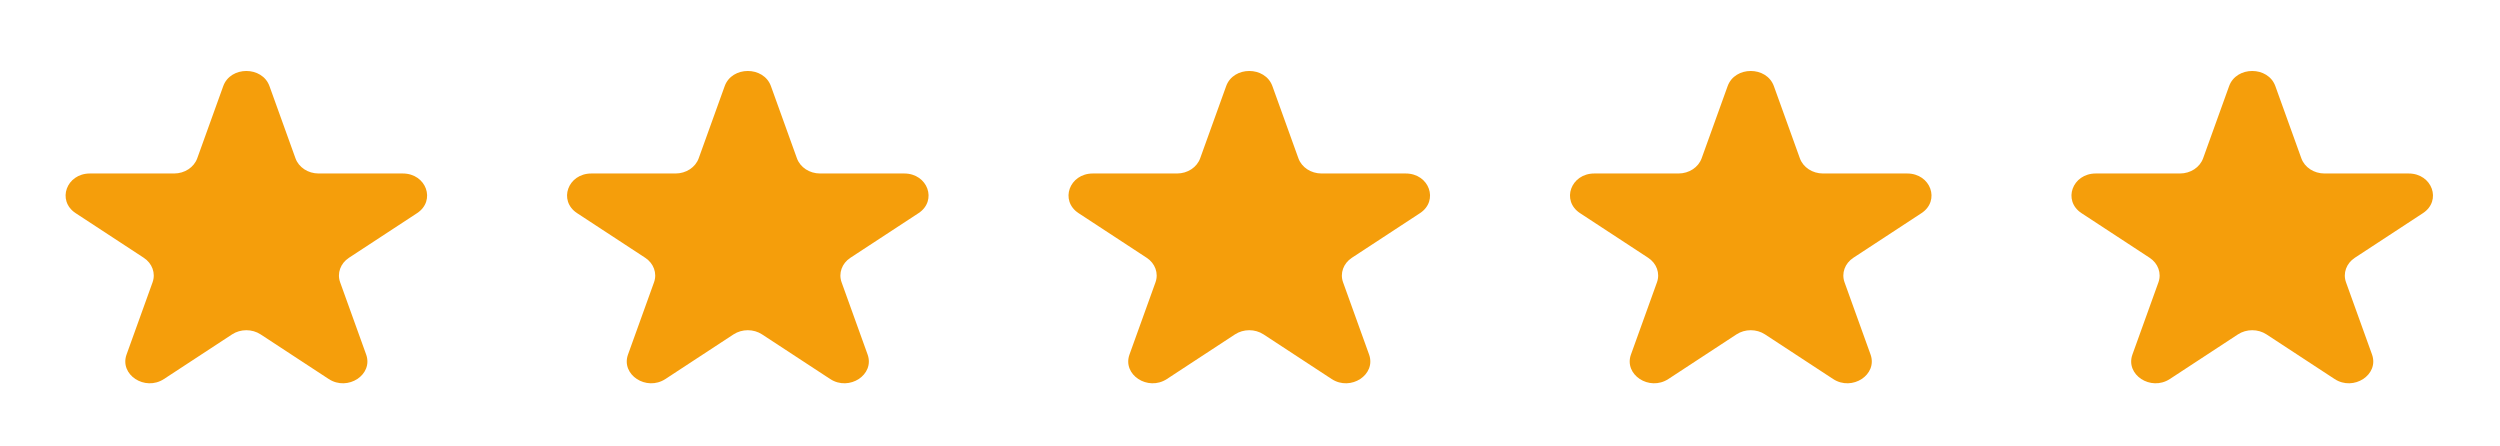 <svg width="129" height="23" viewBox="0 0 129 23" fill="none" xmlns="http://www.w3.org/2000/svg">
<path d="M11.519 4.444C11.894 3.402 13.529 3.402 13.905 4.444L15.247 8.17C15.415 8.636 15.896 8.952 16.44 8.952H20.782C21.998 8.952 22.503 10.354 21.52 10.999L18.007 13.301C17.567 13.589 17.383 14.1 17.551 14.566L18.893 18.292C19.268 19.334 17.945 20.201 16.962 19.557L13.449 17.255C13.009 16.967 12.414 16.967 11.974 17.255L8.461 19.557C7.478 20.201 6.155 19.334 6.531 18.292L7.873 14.566C8.041 14.1 7.857 13.589 7.417 13.301L3.904 10.999C2.921 10.354 3.426 8.952 4.641 8.952H8.984C9.527 8.952 10.009 8.636 10.177 8.17L11.519 4.444Z" fill="#F59E0B"/>
<path d="M37.394 4.444C37.769 3.402 39.404 3.402 39.78 4.444L41.122 8.17C41.29 8.636 41.772 8.952 42.315 8.952H46.657C47.873 8.952 48.378 10.354 47.395 10.999L43.882 13.301C43.442 13.589 43.258 14.1 43.426 14.566L44.768 18.292C45.143 19.334 43.821 20.201 42.837 19.557L39.324 17.255C38.885 16.967 38.289 16.967 37.849 17.255L34.336 19.557C33.353 20.201 32.03 19.334 32.406 18.292L33.748 14.566C33.916 14.1 33.732 13.589 33.292 13.301L29.779 10.999C28.796 10.354 29.301 8.952 30.516 8.952H34.859C35.402 8.952 35.884 8.636 36.052 8.17L37.394 4.444Z" fill="#F59E0B"/>
<path d="M63.27 4.444C63.645 3.402 65.28 3.402 65.656 4.444L66.998 8.17C67.166 8.636 67.647 8.952 68.191 8.952H72.533C73.749 8.952 74.254 10.354 73.271 10.999L69.758 13.301C69.318 13.589 69.134 14.1 69.302 14.566L70.644 18.292C71.019 19.334 69.697 20.201 68.713 19.557L65.2 17.255C64.76 16.967 64.165 16.967 63.725 17.255L60.212 19.557C59.229 20.201 57.906 19.334 58.282 18.292L59.624 14.566C59.791 14.1 59.608 13.589 59.168 13.301L55.655 10.999C54.672 10.354 55.177 8.952 56.392 8.952H60.735C61.278 8.952 61.76 8.636 61.928 8.17L63.27 4.444Z" fill="#F59E0B"/>
<path d="M89.146 4.444C89.521 3.402 91.156 3.402 91.532 4.444L92.874 8.17C93.042 8.636 93.523 8.952 94.067 8.952H98.409C99.625 8.952 100.13 10.354 99.147 10.999L95.634 13.301C95.194 13.589 95.01 14.1 95.178 14.566L96.52 18.292C96.895 19.334 95.572 20.201 94.589 19.557L91.076 17.255C90.636 16.967 90.041 16.967 89.601 17.255L86.088 19.557C85.105 20.201 83.782 19.334 84.158 18.292L85.5 14.566C85.668 14.1 85.484 13.589 85.044 13.301L81.531 10.999C80.548 10.354 81.053 8.952 82.268 8.952H86.611C87.154 8.952 87.636 8.636 87.804 8.17L89.146 4.444Z" fill="#F59E0B"/>
<path d="M115.022 4.444C115.397 3.402 117.032 3.402 117.408 4.444L118.75 8.17C118.918 8.636 119.399 8.952 119.943 8.952H124.285C125.501 8.952 126.006 10.354 125.023 10.999L121.51 13.301C121.07 13.589 120.886 14.1 121.054 14.566L122.396 18.292C122.771 19.334 121.448 20.201 120.465 19.557L116.952 17.255C116.512 16.967 115.917 16.967 115.477 17.255L111.964 19.557C110.981 20.201 109.658 19.334 110.034 18.292L111.376 14.566C111.543 14.1 111.36 13.589 110.92 13.301L107.407 10.999C106.424 10.354 106.929 8.952 108.144 8.952H112.487C113.03 8.952 113.512 8.636 113.68 8.17L115.022 4.444Z" fill="#F59E0B"/>
</svg>
